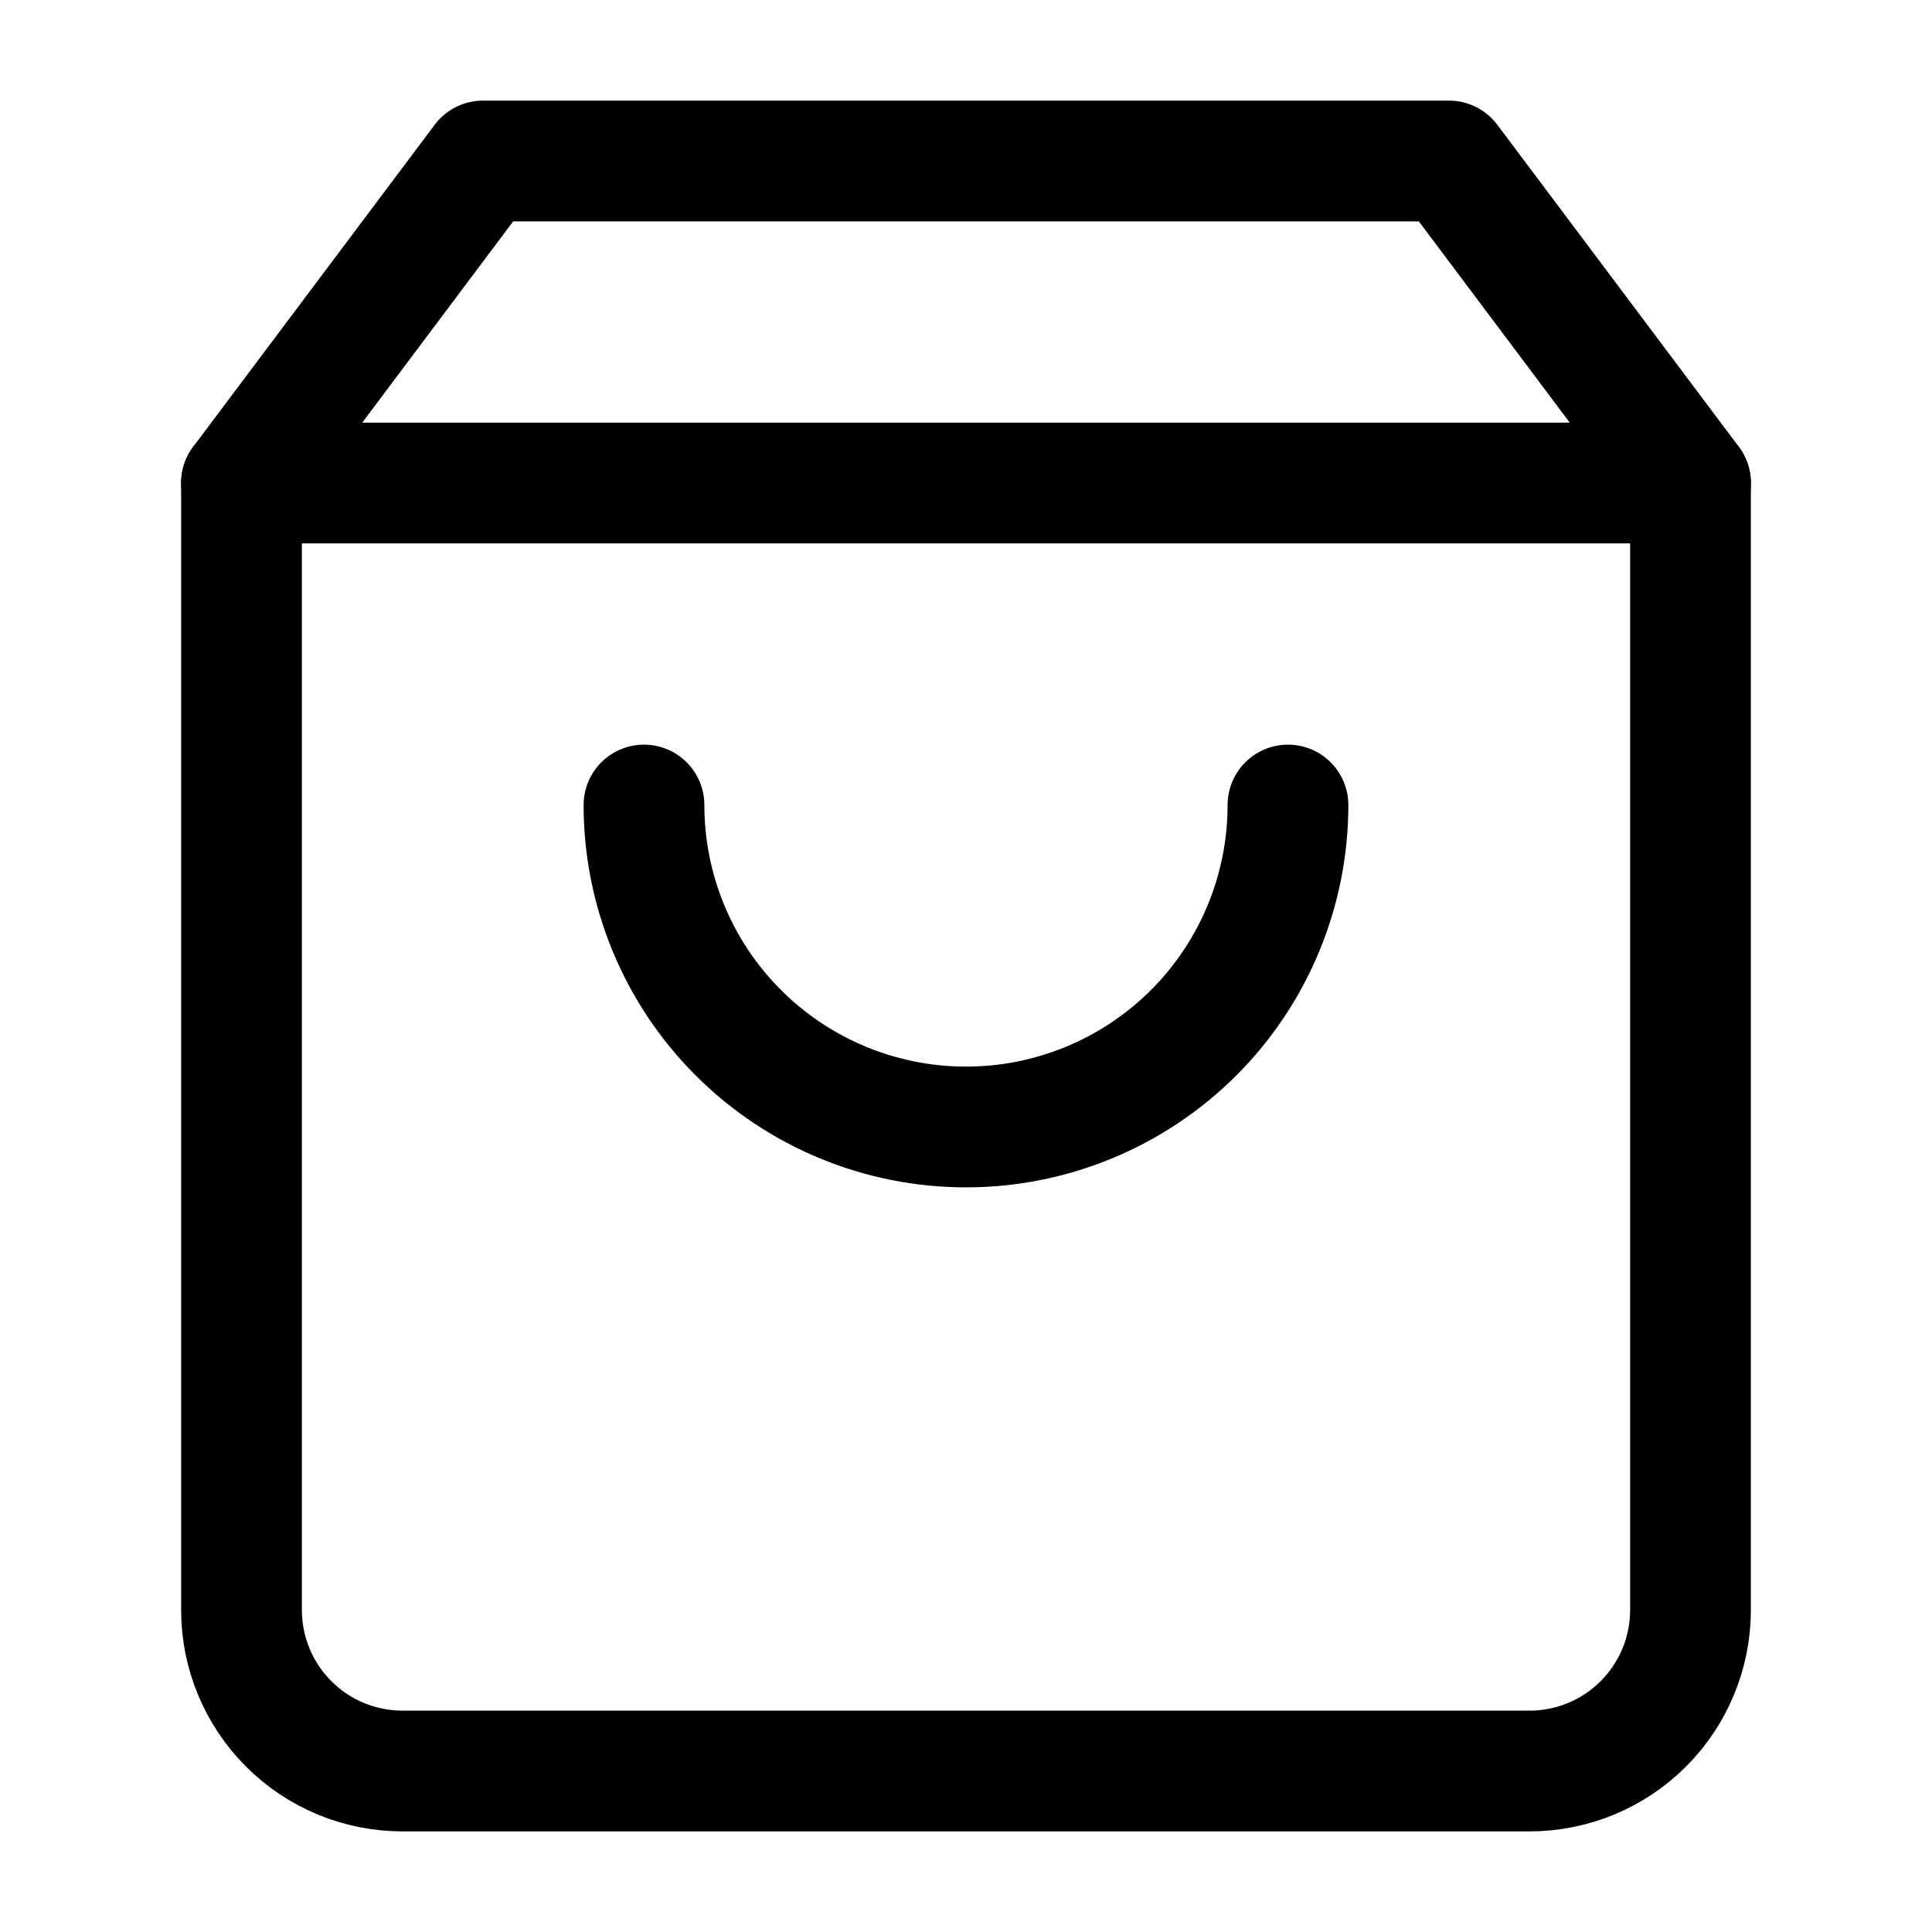 <svg width="40" height="40" viewBox="0 0 40 40" fill="none" xmlns="http://www.w3.org/2000/svg">
<path d="M10 3.333L5 10V33.333C5 34.217 5.351 35.065 5.976 35.69C6.601 36.316 7.449 36.667 8.333 36.667H31.667C32.551 36.667 33.399 36.316 34.024 35.69C34.649 35.065 35 34.217 35 33.333V10L30 3.333H10Z" stroke="black" stroke-width="2.5" stroke-linecap="round" stroke-linejoin="round"/>
<path d="M5 10H35" stroke="black" stroke-width="2.5" stroke-linecap="round" stroke-linejoin="round"/>
<path d="M26.666 16.667C26.666 18.435 25.964 20.131 24.714 21.381C23.463 22.631 21.768 23.333 20 23.333C18.232 23.333 16.536 22.631 15.286 21.381C14.035 20.131 13.333 18.435 13.333 16.667" stroke="black" stroke-width="2.5" stroke-linecap="round" stroke-linejoin="round"/>
</svg>

